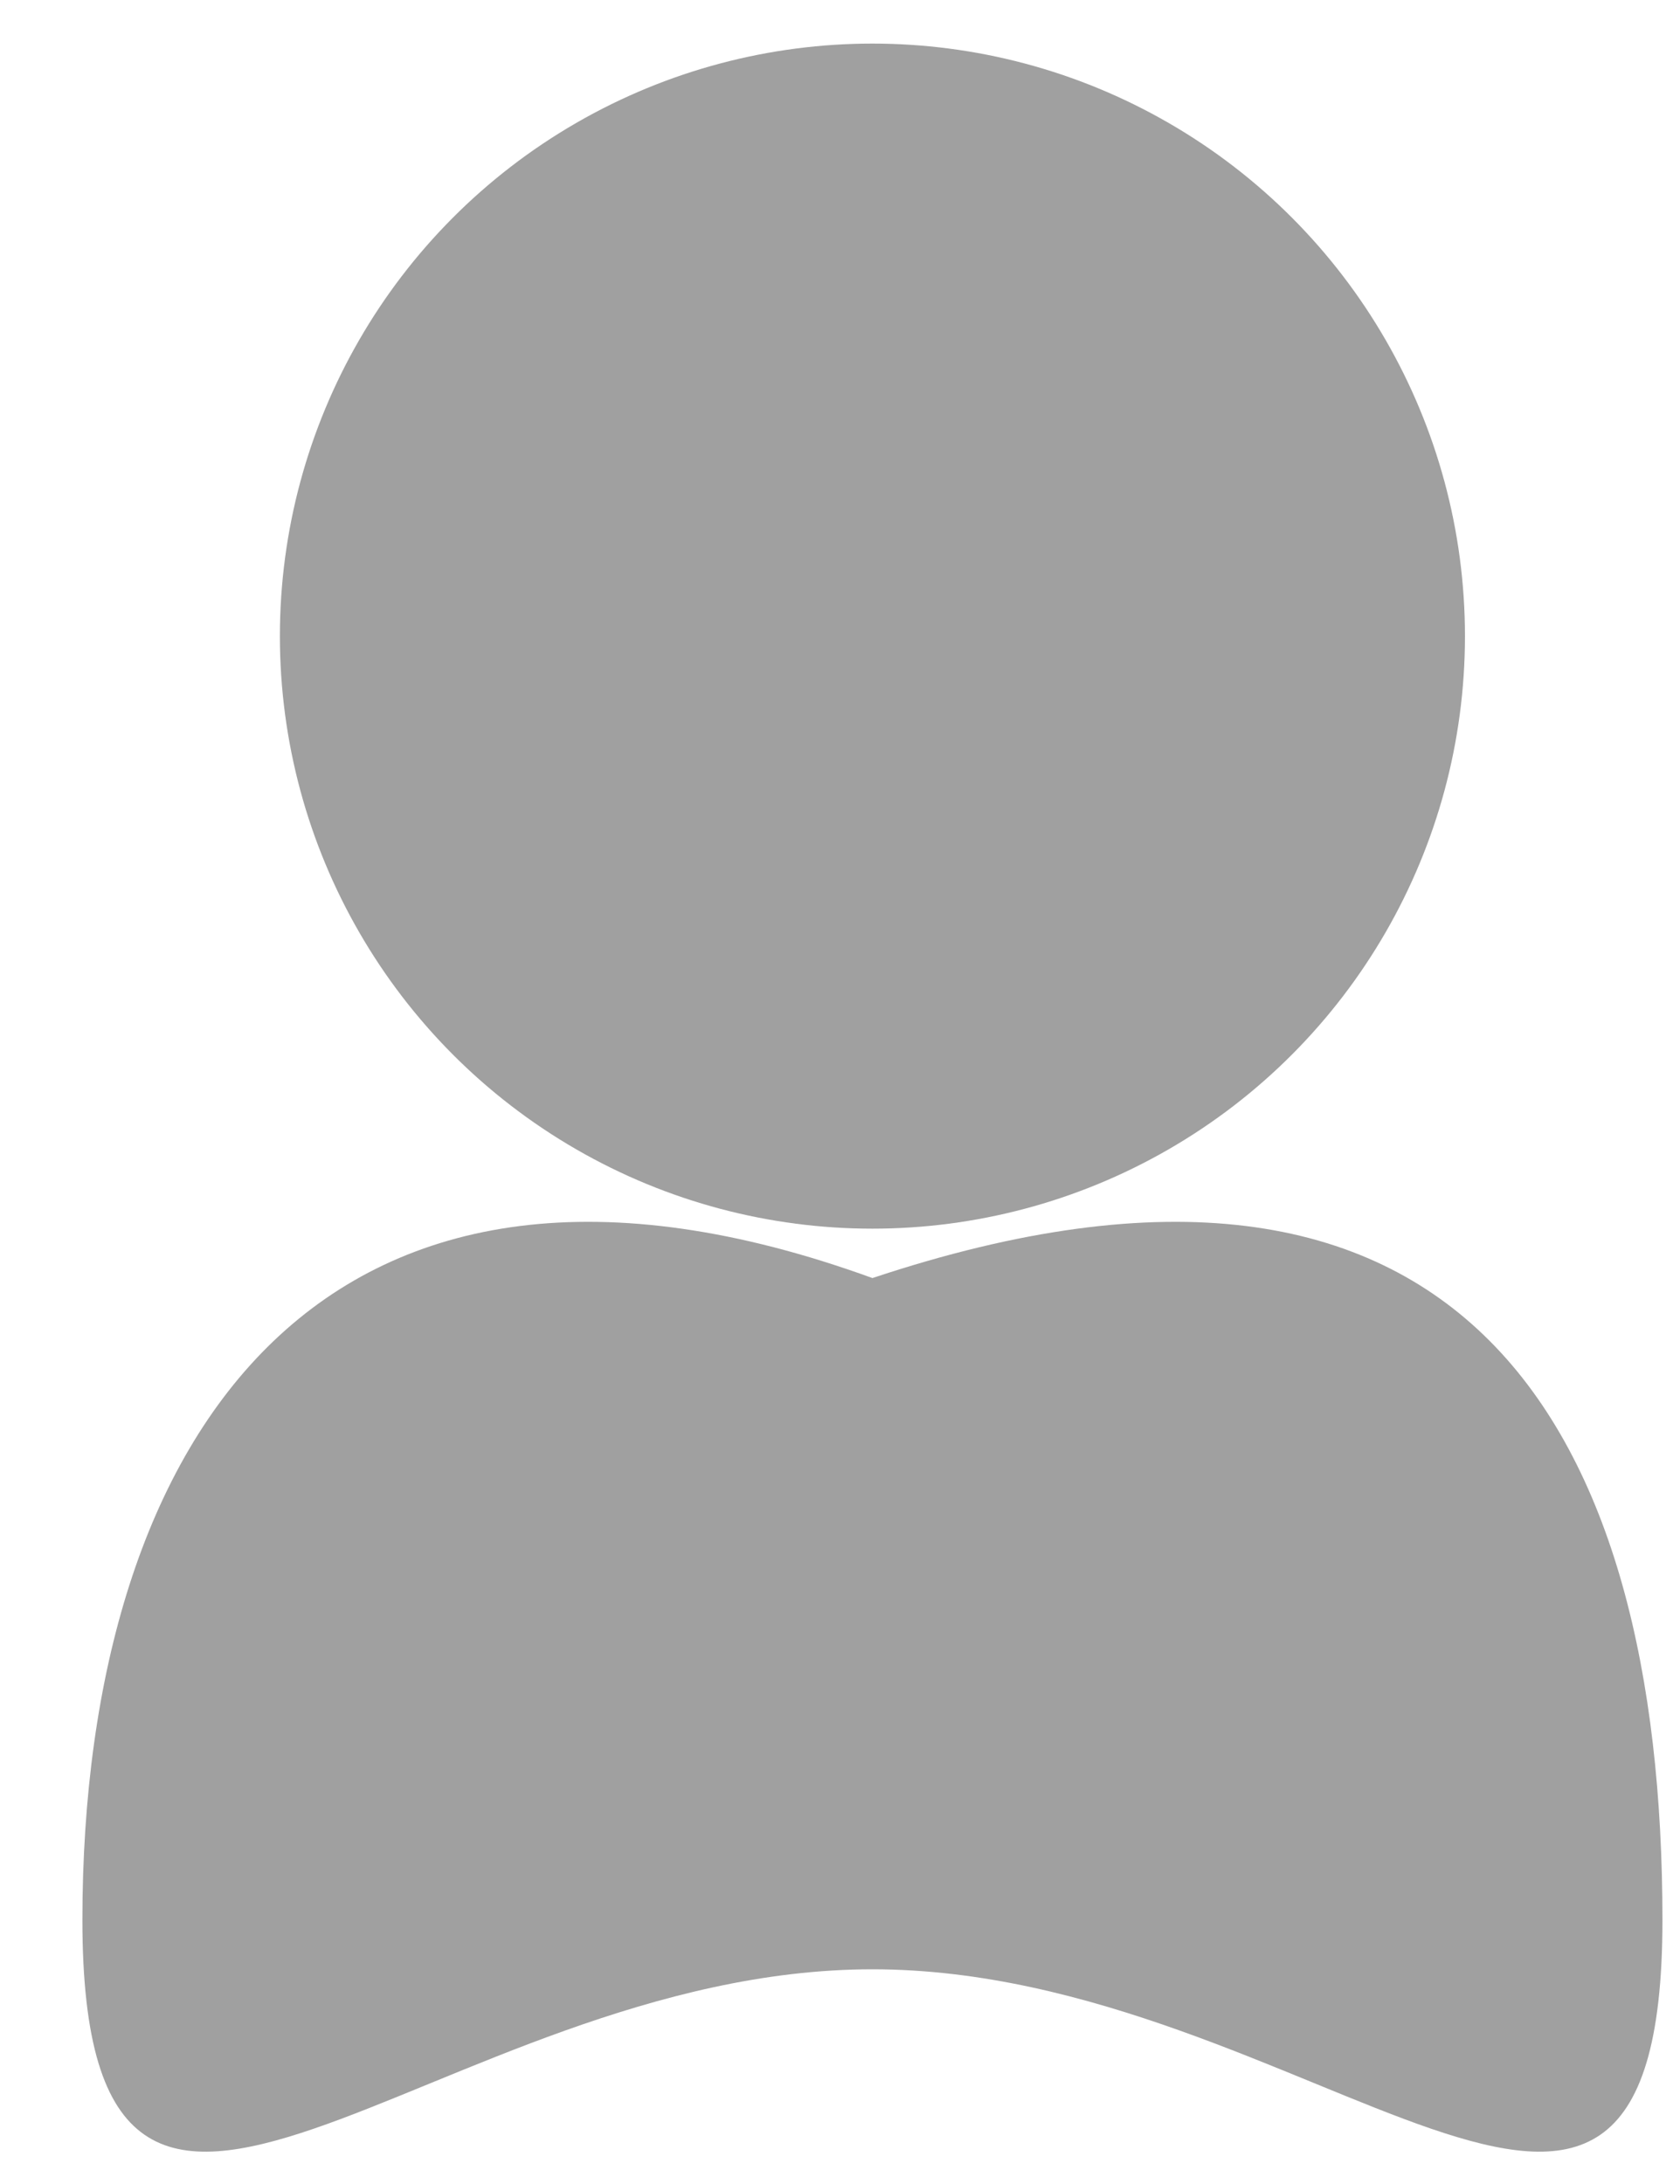 <svg width="20" height="26" viewBox="0 0 20 26" fill="none" xmlns="http://www.w3.org/2000/svg">
<ellipse cx="10.386" cy="7.573" rx="7.054" ry="7.054" fill="#A0A0A0"/>
<path d="M19.791 22.857C19.791 28.7 15.58 23.444 10.386 23.444C5.192 23.444 0.981 28.7 0.981 22.857C0.981 17.013 3.92 12.864 10.386 15.215C17.44 12.864 19.791 17.013 19.791 22.857Z" fill="#A0A0A0"/>
</svg>
